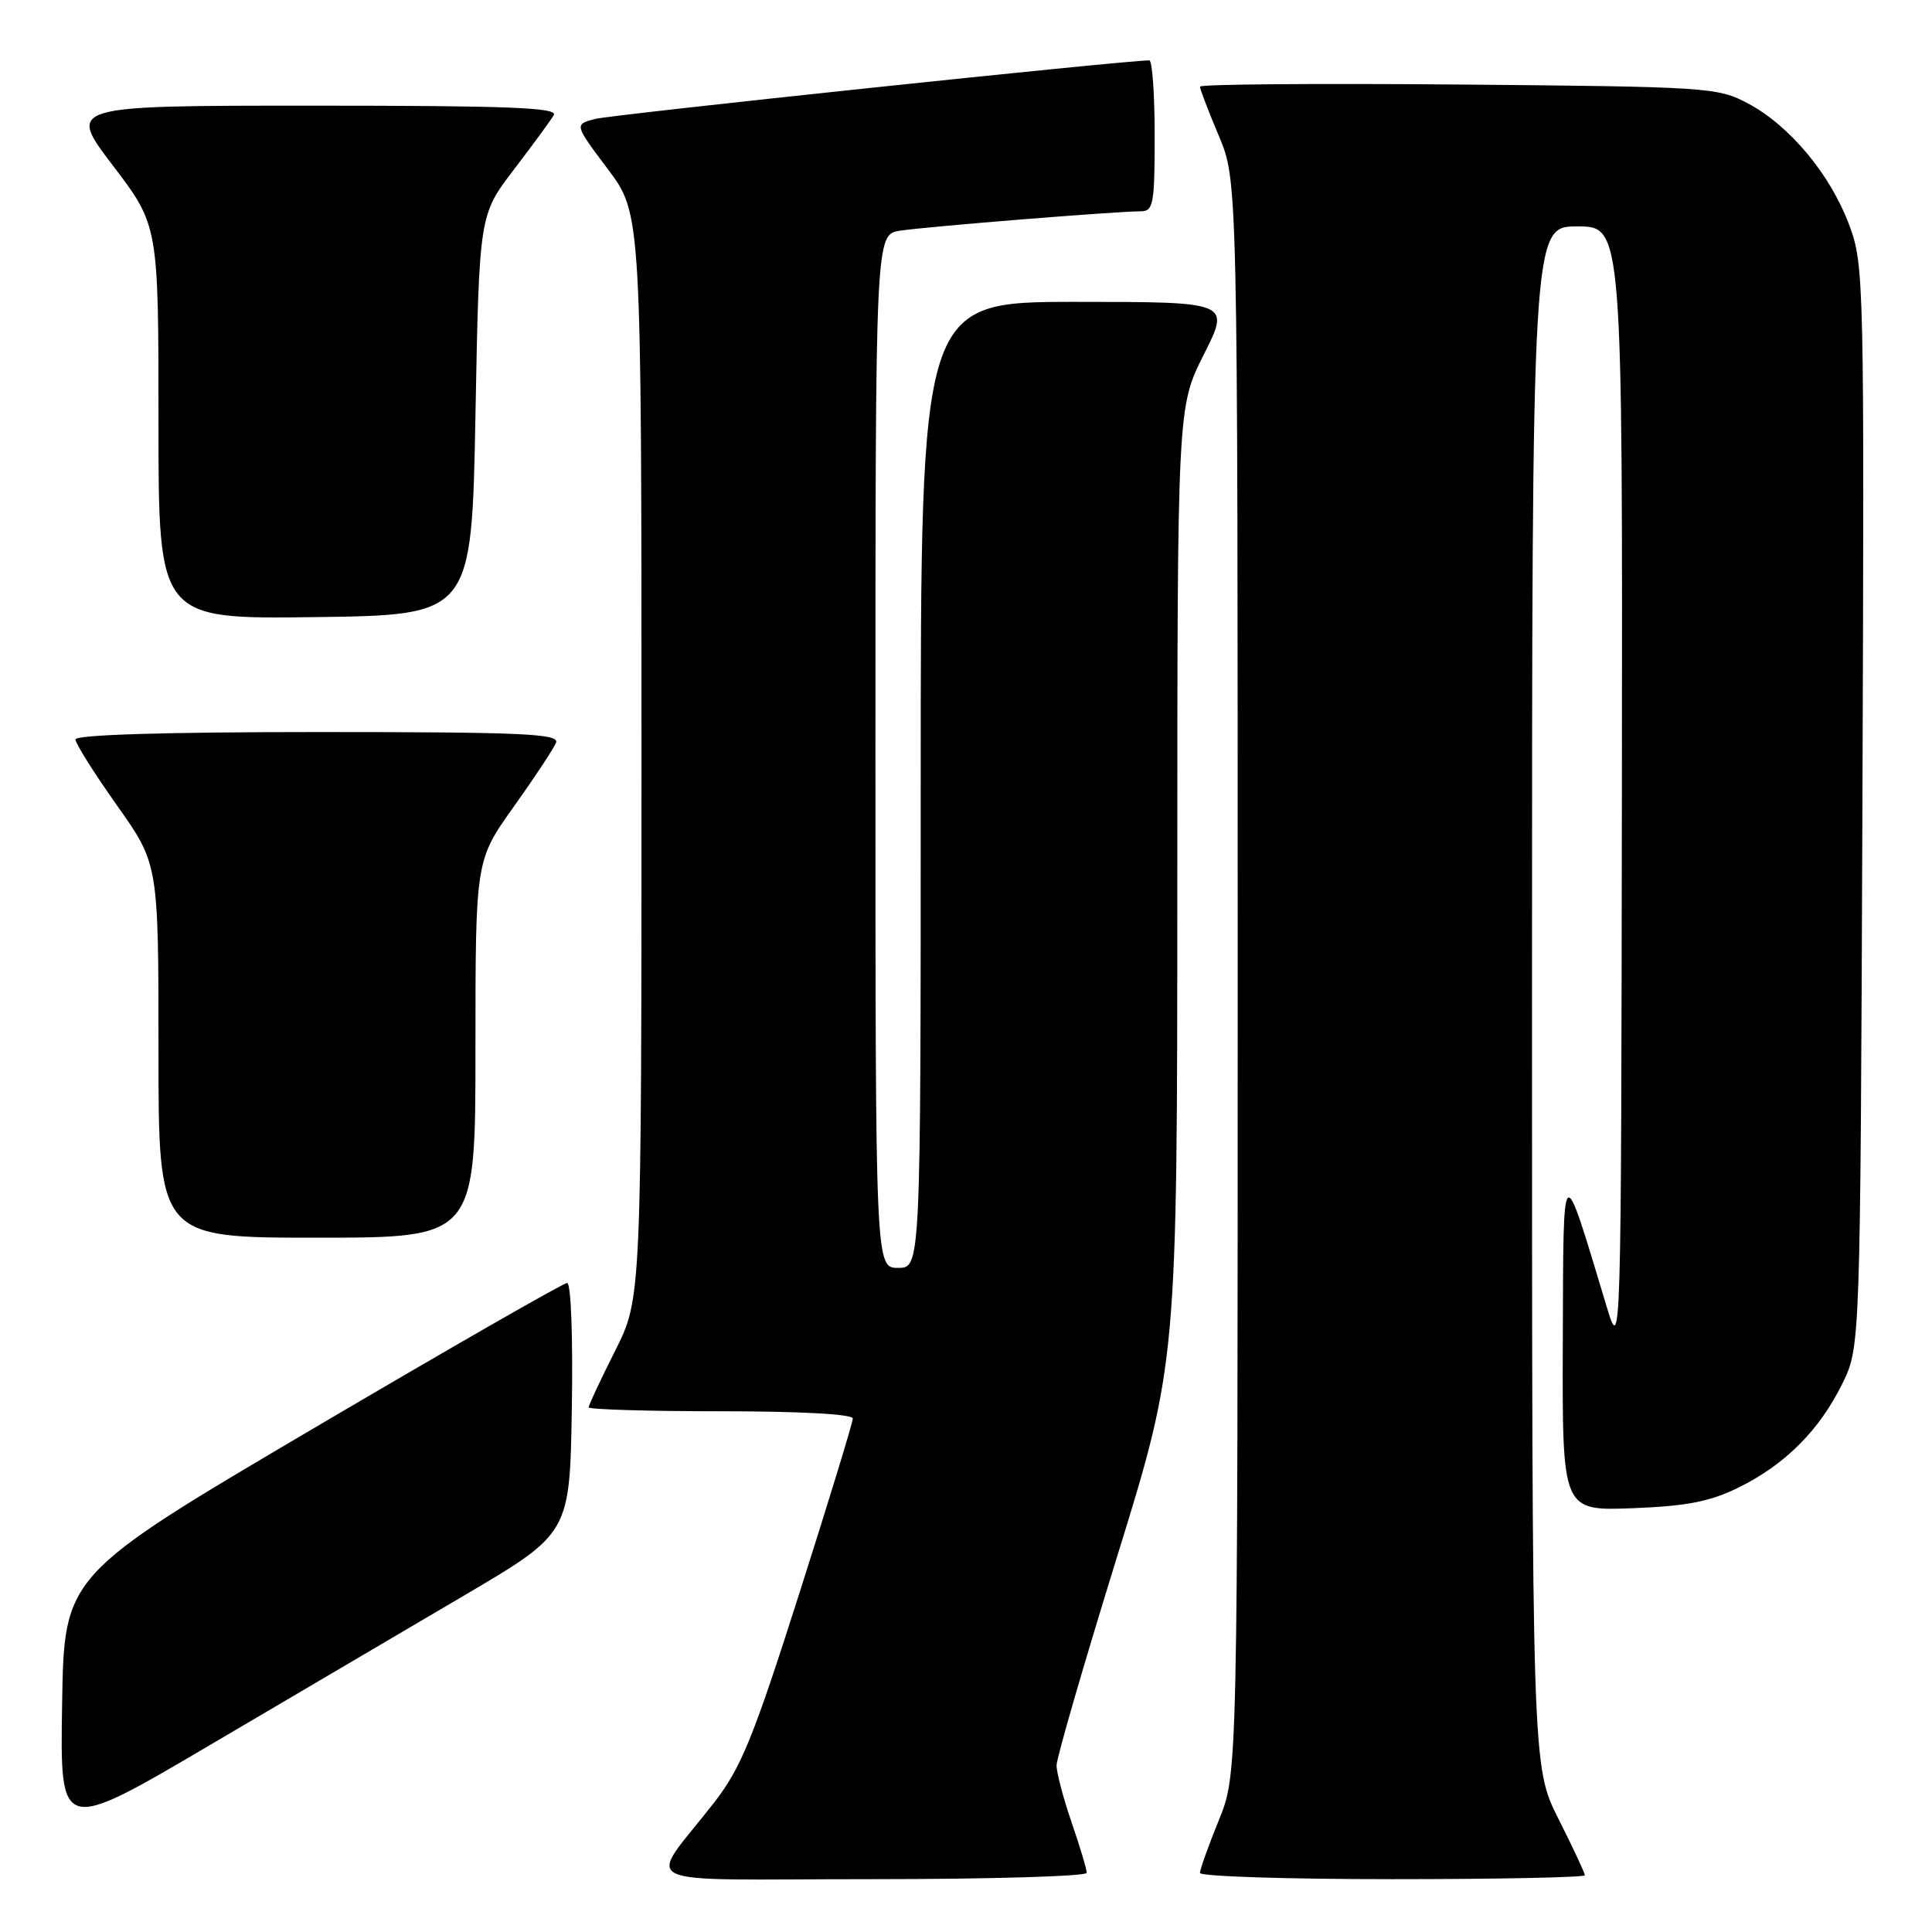 <?xml version="1.0" encoding="UTF-8" standalone="no"?>
<!DOCTYPE svg PUBLIC "-//W3C//DTD SVG 1.1//EN" "http://www.w3.org/Graphics/SVG/1.1/DTD/svg11.dtd" >
<svg xmlns="http://www.w3.org/2000/svg" xmlns:xlink="http://www.w3.org/1999/xlink" version="1.1" viewBox="0 0 256 256">
 <g >
 <path fill="currentColor"
d=" M 144.00 248.16 C 144.00 247.69 143.10 244.70 142.00 241.50 C 140.90 238.30 140.00 234.89 140.00 233.93 C 140.00 232.96 143.60 220.54 148.00 206.33 C 155.99 180.50 155.99 180.50 156.00 117.23 C 156.00 53.95 156.00 53.95 159.51 46.98 C 163.03 40.00 163.03 40.00 142.51 40.00 C 122.00 40.00 122.00 40.00 122.00 104.00 C 122.00 168.00 122.00 168.00 119.00 168.00 C 116.00 168.00 116.00 168.00 116.00 99.55 C 116.00 31.09 116.00 31.09 119.25 30.57 C 122.63 30.04 147.88 28.00 151.14 28.00 C 152.83 28.00 153.00 27.08 153.00 18.00 C 153.00 12.50 152.68 8.00 152.29 8.00 C 149.04 8.00 80.88 15.20 78.80 15.77 C 76.10 16.50 76.10 16.50 80.55 22.42 C 85.00 28.35 85.00 28.35 85.00 100.20 C 85.00 172.05 85.00 172.05 81.50 179.00 C 79.58 182.82 78.00 186.19 78.00 186.48 C 78.00 186.76 85.88 187.00 95.50 187.00 C 106.04 187.00 113.00 187.38 113.00 187.96 C 113.00 188.49 109.80 198.95 105.89 211.21 C 99.80 230.32 98.19 234.26 94.64 238.83 C 85.69 250.35 82.93 249.00 115.42 249.00 C 131.14 249.00 144.00 248.62 144.00 248.16 Z  M 210.00 248.48 C 210.00 248.19 208.43 244.82 206.50 241.00 C 203.00 234.05 203.00 234.05 203.00 132.02 C 203.00 30.00 203.00 30.00 209.00 30.00 C 215.00 30.00 215.00 30.00 214.91 104.75 C 214.81 179.50 214.81 179.50 212.85 173.00 C 206.89 153.26 207.17 153.04 207.08 177.85 C 207.00 200.19 207.00 200.19 216.25 199.85 C 223.50 199.57 226.55 198.98 230.36 197.11 C 236.53 194.07 241.07 189.53 244.11 183.36 C 246.50 178.50 246.50 178.50 246.78 106.86 C 247.04 36.91 247.00 35.08 245.02 29.78 C 242.52 23.11 237.16 16.66 231.64 13.72 C 227.63 11.57 226.40 11.49 193.25 11.20 C 174.41 11.04 159.00 11.16 159.00 11.48 C 159.00 11.80 160.12 14.73 161.50 18.00 C 164.00 23.94 164.00 23.94 164.00 129.49 C 164.00 235.04 164.00 235.04 161.50 241.19 C 160.12 244.58 159.00 247.72 159.00 248.17 C 159.00 248.63 170.47 249.00 184.50 249.00 C 198.53 249.00 210.00 248.76 210.00 248.48 Z  M 61.50 211.41 C 75.50 203.17 75.50 203.17 75.77 186.59 C 75.93 177.21 75.66 170.00 75.15 170.00 C 74.65 170.00 59.45 178.72 41.37 189.37 C 8.50 208.74 8.50 208.74 8.23 225.83 C 7.95 242.92 7.95 242.92 27.73 231.28 C 38.60 224.88 53.80 215.94 61.50 211.41 Z  M 63.00 139.00 C 63.00 114.01 63.00 114.01 68.07 106.90 C 70.86 102.99 73.38 99.17 73.68 98.40 C 74.13 97.22 69.18 97.00 42.11 97.00 C 21.80 97.00 10.00 97.36 10.00 97.98 C 10.00 98.52 12.48 102.45 15.50 106.72 C 21.00 114.49 21.00 114.49 21.00 139.24 C 21.00 164.00 21.00 164.00 42.00 164.00 C 63.00 164.00 63.00 164.00 63.00 139.00 Z  M 63.00 55.00 C 63.50 28.49 63.50 28.49 68.07 22.50 C 70.59 19.20 72.98 15.94 73.38 15.25 C 73.96 14.26 67.32 14.00 41.51 14.00 C 8.91 14.00 8.91 14.00 14.96 21.94 C 21.00 29.88 21.00 29.88 21.00 55.96 C 21.00 82.04 21.00 82.04 41.75 81.77 C 62.50 81.50 62.50 81.50 63.00 55.00 Z "/>
</g>
</svg>